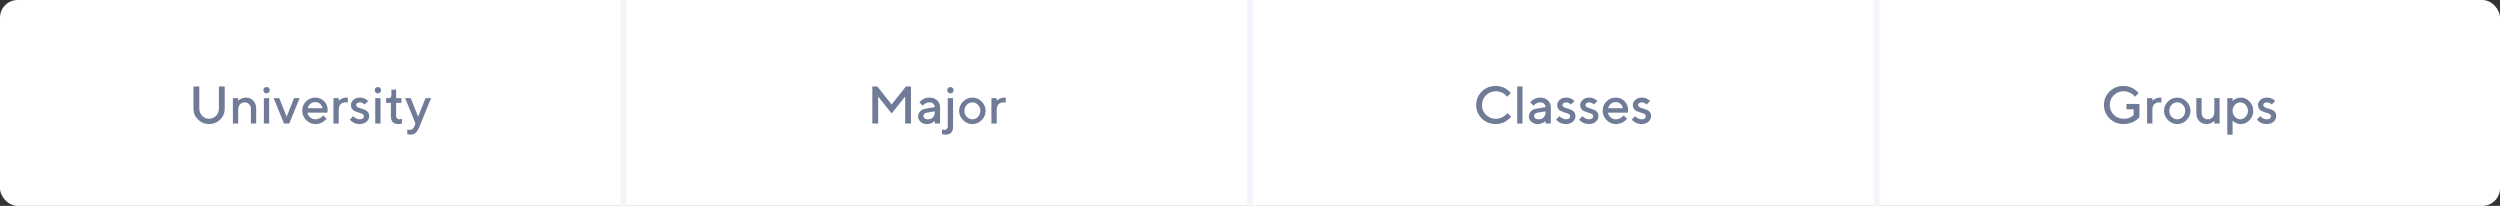 <svg width="850" height="70" viewBox="0 0 850 70" fill="none" xmlns="http://www.w3.org/2000/svg">
<rect x="0" y="0" width="850" height="70" fill="#333333" stroke="none"/>
<rect width="850" height="70" rx="6" fill="white"/>
<path d="M71.091 40.383C70.194 40.383 69.412 40.049 68.753 39.381C68.094 38.713 67.769 37.904 67.769 36.964V29.396H65.782V36.964C65.782 38.405 66.292 39.627 67.329 40.647C68.366 41.666 69.614 42.176 71.091 42.176C72.567 42.176 73.815 41.675 74.853 40.655C75.89 39.636 76.408 38.405 76.408 36.964V29.396H74.422V36.964C74.422 37.895 74.088 38.704 73.429 39.372C72.769 40.049 71.987 40.383 71.091 40.383ZM80.987 33.36H79.186V42H80.987V37.324C80.987 36.533 81.189 35.909 81.594 35.47C81.998 35.03 82.552 34.802 83.237 34.802C83.817 34.802 84.31 35.013 84.705 35.417C85.101 35.83 85.303 36.349 85.303 36.973V42.009H87.105V36.973C87.105 35.812 86.779 34.898 86.129 34.213C85.478 33.527 84.635 33.185 83.589 33.185C83.29 33.185 83 33.22 82.701 33.299C82.402 33.378 82.165 33.466 81.972 33.562C81.778 33.659 81.603 33.765 81.427 33.888C81.26 34.011 81.145 34.099 81.093 34.151L80.978 34.266L80.987 33.36ZM91.517 33.36H89.715V42H91.517V33.36ZM91.701 30.662C91.701 30.355 91.596 30.1 91.394 29.898C91.183 29.686 90.928 29.59 90.62 29.59C90.304 29.59 90.049 29.686 89.847 29.898C89.636 30.1 89.539 30.355 89.539 30.662C89.539 30.979 89.636 31.233 89.847 31.436C90.049 31.646 90.304 31.743 90.62 31.743C90.928 31.743 91.183 31.646 91.394 31.436C91.596 31.233 91.701 30.979 91.701 30.662ZM98.355 42L101.87 33.36H99.981L97.458 39.662L94.936 33.36H93.046L96.561 42H98.355ZM111.31 38.309L111.406 37.412C111.406 36.199 111.002 35.197 110.193 34.389C109.385 33.58 108.383 33.176 107.17 33.176C105.957 33.176 104.92 33.615 104.059 34.477C103.197 35.338 102.758 36.375 102.758 37.588C102.758 38.853 103.206 39.935 104.094 40.831C104.981 41.727 106.036 42.176 107.258 42.176C107.715 42.176 108.163 42.114 108.594 41.982C109.024 41.851 109.376 41.71 109.64 41.552C109.912 41.394 110.167 41.218 110.404 41.016C110.65 40.813 110.809 40.673 110.879 40.585C110.949 40.497 111.002 40.435 111.037 40.383L109.868 39.214L109.596 39.548C109.42 39.768 109.112 39.987 108.673 40.216C108.233 40.444 107.768 40.559 107.258 40.559C106.563 40.559 105.966 40.339 105.456 39.891C104.946 39.451 104.647 38.924 104.551 38.309H111.31ZM107.161 34.714C107.829 34.714 108.374 34.907 108.813 35.294C109.253 35.681 109.525 36.173 109.631 36.779H104.63C104.788 36.173 105.087 35.681 105.526 35.294C105.966 34.907 106.511 34.714 107.161 34.714ZM118.235 34.89V33.176H117.787C117.488 33.176 117.189 33.22 116.891 33.299C116.592 33.378 116.354 33.466 116.161 33.562C115.968 33.659 115.792 33.765 115.616 33.888C115.449 34.011 115.335 34.09 115.282 34.143L115.168 34.257V33.36H113.366V42H115.168V37.324C115.168 36.533 115.379 35.909 115.783 35.47C116.188 35.03 116.732 34.802 117.418 34.802C117.717 34.802 117.989 34.837 118.235 34.89ZM125.161 34.353L125.047 34.222C124.977 34.151 124.862 34.063 124.704 33.94C124.546 33.817 124.37 33.703 124.168 33.589C123.957 33.475 123.693 33.378 123.368 33.299C123.043 33.22 122.709 33.176 122.366 33.176C121.487 33.176 120.758 33.431 120.178 33.94C119.598 34.45 119.308 35.039 119.308 35.698C119.308 36.182 119.413 36.595 119.633 36.938C119.844 37.28 120.116 37.535 120.45 37.693C120.784 37.852 121.136 38.001 121.514 38.133C121.892 38.265 122.243 38.379 122.577 38.467C122.902 38.555 123.175 38.687 123.395 38.853C123.605 39.02 123.72 39.231 123.72 39.477C123.72 39.812 123.597 40.075 123.359 40.269C123.113 40.462 122.753 40.559 122.278 40.559C121.874 40.559 121.487 40.462 121.109 40.269C120.731 40.075 120.485 39.908 120.371 39.785C120.257 39.662 120.169 39.565 120.116 39.477L118.947 40.647L119.079 40.813C119.158 40.919 119.29 41.051 119.475 41.2C119.659 41.35 119.879 41.499 120.125 41.64C120.371 41.789 120.679 41.912 121.065 42.018C121.452 42.123 121.856 42.176 122.278 42.176C123.236 42.176 124.019 41.912 124.616 41.385C125.214 40.857 125.521 40.225 125.521 39.477C125.521 39.003 125.407 38.59 125.196 38.247C124.977 37.913 124.704 37.658 124.37 37.491C124.036 37.333 123.685 37.184 123.307 37.052C122.929 36.92 122.577 36.806 122.252 36.718C121.918 36.63 121.646 36.507 121.435 36.331C121.215 36.164 121.109 35.953 121.109 35.698C121.109 35.461 121.215 35.25 121.443 35.074C121.672 34.898 121.979 34.802 122.366 34.802C122.647 34.802 122.938 34.872 123.219 35.004C123.5 35.136 123.693 35.241 123.781 35.329C123.869 35.417 123.939 35.478 123.983 35.523L125.161 34.353ZM129.38 33.36H127.578V42H129.38V33.36ZM129.564 30.662C129.564 30.355 129.459 30.1 129.257 29.898C129.046 29.686 128.791 29.59 128.483 29.59C128.167 29.59 127.912 29.686 127.71 29.898C127.499 30.1 127.402 30.355 127.402 30.662C127.402 30.979 127.499 31.233 127.71 31.436C127.912 31.646 128.167 31.743 128.483 31.743C128.791 31.743 129.046 31.646 129.257 31.436C129.459 31.233 129.564 30.979 129.564 30.662ZM133.071 32.279C133.071 33 132.772 33.36 132.175 33.36H131.27V34.977H132.896V39.477C132.887 41.279 133.722 42.176 135.4 42.176C135.893 42.176 136.314 42.123 136.666 42V40.383L136.534 40.418C136.455 40.453 136.341 40.488 136.191 40.515C136.042 40.55 135.901 40.559 135.761 40.559C135.453 40.559 135.198 40.462 134.996 40.251C134.785 40.049 134.688 39.785 134.688 39.46V34.977H136.49V33.36H134.688V30.477H133.071V32.279ZM140.902 42.897C140.568 43.74 140.059 44.162 139.373 44.162C139.065 44.162 138.767 44.101 138.468 43.977V45.603L138.591 45.639C138.688 45.674 138.846 45.709 139.057 45.735C139.268 45.77 139.487 45.779 139.733 45.779C140.384 45.779 140.929 45.568 141.368 45.138C141.808 44.716 142.247 43.969 142.695 42.897L146.571 33.36H144.682L142.159 39.662L139.637 33.36H137.747L141.263 42L140.902 42.897Z" fill="#707C97"/>
<path d="M303.154 35.523L298.294 29.396H296.589V42H298.566V32.824L303.154 38.581L307.751 32.824V42H309.729V29.396H308.015L303.154 35.523ZM319.625 42V36.419C319.625 35.505 319.282 34.74 318.614 34.116C317.938 33.492 317.076 33.176 316.021 33.176C315.6 33.176 315.187 33.237 314.791 33.352C314.396 33.466 314.079 33.598 313.842 33.738C313.596 33.888 313.367 34.055 313.156 34.239C312.945 34.424 312.805 34.556 312.743 34.626C312.682 34.696 312.638 34.758 312.603 34.802L313.771 35.971L314.009 35.663C314.149 35.47 314.404 35.285 314.773 35.092C315.143 34.898 315.564 34.802 316.021 34.802C316.549 34.802 316.979 34.96 317.313 35.268C317.647 35.584 317.823 35.962 317.823 36.419L314.668 36.964C313.886 37.096 313.271 37.403 312.822 37.878C312.374 38.361 312.154 38.959 312.154 39.671C312.154 40.321 312.444 40.91 313.024 41.42C313.604 41.93 314.334 42.185 315.213 42.185C315.512 42.185 315.802 42.141 316.101 42.07C316.391 41.991 316.637 41.903 316.83 41.807C317.023 41.71 317.199 41.605 317.366 41.481C317.533 41.358 317.647 41.279 317.7 41.227C317.753 41.174 317.797 41.13 317.823 41.112V42.009L319.625 42ZM315.485 40.567C315.011 40.567 314.642 40.453 314.36 40.242C314.079 40.023 313.947 39.768 313.947 39.477C313.947 39.17 314.044 38.915 314.246 38.713C314.439 38.502 314.703 38.37 315.028 38.317L317.823 37.869V38.045C317.823 38.853 317.612 39.469 317.199 39.908C316.786 40.348 316.215 40.567 315.485 40.567ZM322.235 43.063C322.235 43.389 322.13 43.652 321.928 43.855C321.717 44.065 321.462 44.162 321.154 44.162C320.855 44.162 320.557 44.101 320.258 43.977V45.603L320.398 45.639C320.504 45.674 320.662 45.709 320.873 45.735C321.084 45.77 321.295 45.779 321.515 45.779C323.193 45.779 324.037 44.883 324.037 43.081V33.36H322.235V43.063ZM324.222 30.662C324.222 30.355 324.116 30.1 323.914 29.898C323.703 29.686 323.448 29.59 323.141 29.59C322.824 29.59 322.569 29.686 322.367 29.898C322.156 30.1 322.06 30.355 322.06 30.662C322.06 30.979 322.156 31.233 322.367 31.436C322.569 31.646 322.824 31.743 323.141 31.743C323.448 31.743 323.703 31.646 323.914 31.436C324.116 31.233 324.222 30.979 324.222 30.662ZM333.31 37.685C333.31 38.493 333.037 39.17 332.51 39.724C331.974 40.286 331.341 40.559 330.611 40.559C329.873 40.559 329.24 40.286 328.704 39.724C328.168 39.17 327.904 38.493 327.904 37.685C327.904 36.876 328.168 36.199 328.704 35.637C329.24 35.083 329.873 34.802 330.611 34.802C331.341 34.802 331.974 35.083 332.51 35.637C333.037 36.199 333.31 36.876 333.31 37.685ZM326.111 37.685C326.111 38.898 326.551 39.943 327.447 40.84C328.344 41.736 329.398 42.185 330.611 42.185C331.824 42.185 332.87 41.736 333.767 40.84C334.663 39.943 335.111 38.898 335.111 37.685C335.111 36.472 334.663 35.417 333.767 34.52C332.87 33.624 331.824 33.176 330.611 33.176C329.398 33.176 328.344 33.624 327.447 34.52C326.551 35.417 326.111 36.472 326.111 37.685ZM341.949 34.89V33.176H341.501C341.202 33.176 340.903 33.22 340.604 33.299C340.306 33.378 340.068 33.466 339.875 33.562C339.682 33.659 339.506 33.765 339.33 33.888C339.163 34.011 339.049 34.09 338.996 34.143L338.882 34.257V33.36H337.08V42H338.882V37.324C338.882 36.533 339.093 35.909 339.497 35.47C339.901 35.03 340.446 34.802 341.132 34.802C341.431 34.802 341.703 34.837 341.949 34.89Z" fill="#707C97"/>
<path d="M508.569 29.221C506.68 29.221 505.098 29.854 503.823 31.102C502.54 32.358 501.907 33.888 501.907 35.698C501.907 37.509 502.54 39.047 503.823 40.295C505.098 41.552 506.68 42.176 508.569 42.176C509.202 42.176 509.817 42.088 510.415 41.912C511.013 41.736 511.505 41.534 511.874 41.315C512.243 41.086 512.595 40.831 512.929 40.55C513.263 40.26 513.474 40.058 513.57 39.943C513.667 39.829 513.737 39.741 513.781 39.671L512.516 38.405L512.375 38.625C512.27 38.757 512.103 38.915 511.874 39.108C511.646 39.302 511.391 39.495 511.092 39.688C510.793 39.882 510.424 40.04 509.976 40.181C509.527 40.321 509.053 40.392 508.561 40.392C507.251 40.392 506.144 39.935 505.238 39.029C504.333 38.115 503.876 37.008 503.876 35.707C503.876 34.398 504.333 33.29 505.238 32.385C506.152 31.48 507.26 31.031 508.561 31.031C509.053 31.031 509.527 31.093 509.967 31.233C510.406 31.374 510.767 31.523 511.039 31.682C511.32 31.84 511.575 32.033 511.812 32.253C512.059 32.481 512.208 32.631 512.278 32.719C512.349 32.807 512.393 32.868 512.428 32.912L513.685 31.646L513.491 31.4C513.359 31.233 513.148 31.031 512.858 30.794C512.577 30.565 512.243 30.328 511.856 30.082C511.47 29.845 510.986 29.643 510.397 29.476C509.817 29.309 509.202 29.221 508.569 29.221ZM517.648 29.396H515.855V42H517.648V29.396ZM527.281 42V36.419C527.281 35.505 526.938 34.74 526.271 34.116C525.594 33.492 524.732 33.176 523.678 33.176C523.256 33.176 522.843 33.237 522.447 33.352C522.052 33.466 521.735 33.598 521.498 33.738C521.252 33.888 521.023 34.055 520.812 34.239C520.602 34.424 520.461 34.556 520.399 34.626C520.338 34.696 520.294 34.758 520.259 34.802L521.428 35.971L521.665 35.663C521.806 35.47 522.061 35.285 522.43 35.092C522.799 34.898 523.221 34.802 523.678 34.802C524.205 34.802 524.636 34.96 524.97 35.268C525.304 35.584 525.479 35.962 525.479 36.419L522.324 36.964C521.542 37.096 520.927 37.403 520.479 37.878C520.03 38.361 519.811 38.959 519.811 39.671C519.811 40.321 520.101 40.91 520.681 41.42C521.261 41.93 521.99 42.185 522.869 42.185C523.168 42.185 523.458 42.141 523.757 42.07C524.047 41.991 524.293 41.903 524.486 41.807C524.68 41.71 524.855 41.605 525.022 41.481C525.189 41.358 525.304 41.279 525.356 41.227C525.409 41.174 525.453 41.13 525.479 41.112V42.009L527.281 42ZM523.142 40.567C522.667 40.567 522.298 40.453 522.017 40.242C521.735 40.023 521.604 39.768 521.604 39.477C521.604 39.17 521.7 38.915 521.902 38.713C522.096 38.502 522.359 38.37 522.685 38.317L525.479 37.869V38.045C525.479 38.853 525.269 39.469 524.855 39.908C524.442 40.348 523.871 40.567 523.142 40.567ZM535.297 34.353L535.183 34.222C535.112 34.151 534.998 34.063 534.84 33.94C534.682 33.817 534.506 33.703 534.304 33.589C534.093 33.475 533.829 33.378 533.504 33.299C533.179 33.22 532.845 33.176 532.502 33.176C531.623 33.176 530.894 33.431 530.313 33.94C529.733 34.45 529.443 35.039 529.443 35.698C529.443 36.182 529.549 36.595 529.769 36.938C529.979 37.28 530.252 37.535 530.586 37.693C530.92 37.852 531.271 38.001 531.649 38.133C532.027 38.265 532.379 38.379 532.713 38.467C533.038 38.555 533.311 38.687 533.53 38.853C533.741 39.02 533.855 39.231 533.855 39.477C533.855 39.812 533.732 40.075 533.495 40.269C533.249 40.462 532.889 40.559 532.414 40.559C532.01 40.559 531.623 40.462 531.245 40.269C530.867 40.075 530.621 39.908 530.507 39.785C530.393 39.662 530.305 39.565 530.252 39.477L529.083 40.647L529.215 40.813C529.294 40.919 529.426 41.051 529.61 41.2C529.795 41.35 530.015 41.499 530.261 41.64C530.507 41.789 530.814 41.912 531.201 42.018C531.588 42.123 531.992 42.176 532.414 42.176C533.372 42.176 534.154 41.912 534.752 41.385C535.35 40.857 535.657 40.225 535.657 39.477C535.657 39.003 535.543 38.59 535.332 38.247C535.112 37.913 534.84 37.658 534.506 37.491C534.172 37.333 533.82 37.184 533.442 37.052C533.064 36.92 532.713 36.806 532.388 36.718C532.054 36.63 531.781 36.507 531.57 36.331C531.351 36.164 531.245 35.953 531.245 35.698C531.245 35.461 531.351 35.25 531.579 35.074C531.808 34.898 532.115 34.802 532.502 34.802C532.783 34.802 533.073 34.872 533.354 35.004C533.636 35.136 533.829 35.241 533.917 35.329C534.005 35.417 534.075 35.478 534.119 35.523L535.297 34.353ZM543.119 34.353L543.005 34.222C542.935 34.151 542.82 34.063 542.662 33.94C542.504 33.817 542.328 33.703 542.126 33.589C541.915 33.475 541.651 33.378 541.326 33.299C541.001 33.22 540.667 33.176 540.324 33.176C539.445 33.176 538.716 33.431 538.136 33.94C537.556 34.45 537.266 35.039 537.266 35.698C537.266 36.182 537.371 36.595 537.591 36.938C537.802 37.28 538.074 37.535 538.408 37.693C538.742 37.852 539.094 38.001 539.472 38.133C539.85 38.265 540.201 38.379 540.535 38.467C540.86 38.555 541.133 38.687 541.353 38.853C541.563 39.02 541.678 39.231 541.678 39.477C541.678 39.812 541.555 40.075 541.317 40.269C541.071 40.462 540.711 40.559 540.236 40.559C539.832 40.559 539.445 40.462 539.067 40.269C538.689 40.075 538.443 39.908 538.329 39.785C538.215 39.662 538.127 39.565 538.074 39.477L536.905 40.647L537.037 40.813C537.116 40.919 537.248 41.051 537.433 41.2C537.617 41.35 537.837 41.499 538.083 41.64C538.329 41.789 538.637 41.912 539.023 42.018C539.41 42.123 539.814 42.176 540.236 42.176C541.194 42.176 541.977 41.912 542.574 41.385C543.172 40.857 543.479 40.225 543.479 39.477C543.479 39.003 543.365 38.59 543.154 38.247C542.935 37.913 542.662 37.658 542.328 37.491C541.994 37.333 541.643 37.184 541.265 37.052C540.887 36.92 540.535 36.806 540.21 36.718C539.876 36.63 539.604 36.507 539.393 36.331C539.173 36.164 539.067 35.953 539.067 35.698C539.067 35.461 539.173 35.25 539.401 35.074C539.63 34.898 539.938 34.802 540.324 34.802C540.605 34.802 540.896 34.872 541.177 35.004C541.458 35.136 541.651 35.241 541.739 35.329C541.827 35.417 541.897 35.478 541.941 35.523L543.119 34.353ZM553.455 38.309L553.552 37.412C553.552 36.199 553.147 35.197 552.339 34.389C551.53 33.58 550.528 33.176 549.315 33.176C548.103 33.176 547.065 33.615 546.204 34.477C545.343 35.338 544.903 36.375 544.903 37.588C544.903 38.853 545.352 39.935 546.239 40.831C547.127 41.727 548.182 42.176 549.403 42.176C549.86 42.176 550.309 42.114 550.739 41.982C551.17 41.851 551.521 41.71 551.785 41.552C552.058 41.394 552.312 41.218 552.55 41.016C552.796 40.813 552.954 40.673 553.024 40.585C553.095 40.497 553.147 40.435 553.183 40.383L552.014 39.214L551.741 39.548C551.565 39.768 551.258 39.987 550.818 40.216C550.379 40.444 549.913 40.559 549.403 40.559C548.709 40.559 548.111 40.339 547.602 39.891C547.092 39.451 546.793 38.924 546.696 38.309H553.455ZM549.307 34.714C549.975 34.714 550.52 34.907 550.959 35.294C551.398 35.681 551.671 36.173 551.776 36.779H546.775C546.934 36.173 547.232 35.681 547.672 35.294C548.111 34.907 548.656 34.714 549.307 34.714ZM561.014 34.353L560.899 34.222C560.829 34.151 560.715 34.063 560.557 33.94C560.398 33.817 560.223 33.703 560.021 33.589C559.81 33.475 559.546 33.378 559.221 33.299C558.896 33.22 558.562 33.176 558.219 33.176C557.34 33.176 556.61 33.431 556.03 33.94C555.45 34.45 555.16 35.039 555.16 35.698C555.16 36.182 555.266 36.595 555.485 36.938C555.696 37.28 555.969 37.535 556.303 37.693C556.637 37.852 556.988 38.001 557.366 38.133C557.744 38.265 558.096 38.379 558.43 38.467C558.755 38.555 559.027 38.687 559.247 38.853C559.458 39.02 559.572 39.231 559.572 39.477C559.572 39.812 559.449 40.075 559.212 40.269C558.966 40.462 558.605 40.559 558.131 40.559C557.727 40.559 557.34 40.462 556.962 40.269C556.584 40.075 556.338 39.908 556.224 39.785C556.109 39.662 556.021 39.565 555.969 39.477L554.8 40.647L554.932 40.813C555.011 40.919 555.143 41.051 555.327 41.2C555.512 41.35 555.731 41.499 555.978 41.64C556.224 41.789 556.531 41.912 556.918 42.018C557.305 42.123 557.709 42.176 558.131 42.176C559.089 42.176 559.871 41.912 560.469 41.385C561.066 40.857 561.374 40.225 561.374 39.477C561.374 39.003 561.26 38.59 561.049 38.247C560.829 37.913 560.557 37.658 560.223 37.491C559.889 37.333 559.537 37.184 559.159 37.052C558.781 36.92 558.43 36.806 558.104 36.718C557.771 36.63 557.498 36.507 557.287 36.331C557.067 36.164 556.962 35.953 556.962 35.698C556.962 35.461 557.067 35.25 557.296 35.074C557.524 34.898 557.832 34.802 558.219 34.802C558.5 34.802 558.79 34.872 559.071 35.004C559.353 35.136 559.546 35.241 559.634 35.329C559.722 35.417 559.792 35.478 559.836 35.523L561.014 34.353Z" fill="#707C97"/>
<path d="M723.002 35.338V37.14H725.437V39.117L725.305 39.249C725.217 39.337 725.085 39.442 724.892 39.565C724.698 39.688 724.479 39.82 724.224 39.943C723.978 40.066 723.652 40.172 723.257 40.26C722.861 40.348 722.448 40.383 722.009 40.383C720.699 40.383 719.592 39.935 718.687 39.02C717.781 38.115 717.324 37.008 717.324 35.698C717.324 34.398 717.781 33.29 718.687 32.385C719.601 31.48 720.708 31.023 722.009 31.023C722.501 31.023 722.976 31.093 723.415 31.233C723.854 31.374 724.215 31.523 724.487 31.682C724.769 31.84 725.023 32.033 725.261 32.253C725.507 32.481 725.656 32.631 725.727 32.719C725.797 32.807 725.841 32.868 725.876 32.912L727.133 31.646L726.939 31.4C726.808 31.233 726.597 31.031 726.307 30.794C726.025 30.565 725.691 30.328 725.305 30.082C724.918 29.845 724.435 29.643 723.846 29.476C723.266 29.309 722.65 29.221 722.009 29.221C720.128 29.221 718.546 29.854 717.263 31.102C715.988 32.358 715.347 33.888 715.347 35.698C715.347 37.509 715.988 39.047 717.263 40.295C718.546 41.552 720.128 42.176 722.009 42.176C722.677 42.176 723.327 42.097 723.951 41.93C724.575 41.763 725.076 41.578 725.463 41.376C725.85 41.174 726.21 40.937 726.544 40.664C726.878 40.392 727.098 40.198 727.194 40.093C727.291 39.987 727.361 39.899 727.405 39.838V35.338H723.002ZM734.876 34.89V33.176H734.428C734.129 33.176 733.83 33.22 733.531 33.299C733.232 33.378 732.995 33.466 732.802 33.562C732.608 33.659 732.433 33.765 732.257 33.888C732.09 34.011 731.976 34.09 731.923 34.143L731.809 34.257V33.36H730.007V42H731.809V37.324C731.809 36.533 732.02 35.909 732.424 35.47C732.828 35.03 733.373 34.802 734.059 34.802C734.357 34.802 734.63 34.837 734.876 34.89ZM742.971 37.685C742.971 38.493 742.698 39.17 742.171 39.724C741.635 40.286 741.002 40.559 740.272 40.559C739.534 40.559 738.901 40.286 738.365 39.724C737.829 39.17 737.565 38.493 737.565 37.685C737.565 36.876 737.829 36.199 738.365 35.637C738.901 35.083 739.534 34.802 740.272 34.802C741.002 34.802 741.635 35.083 742.171 35.637C742.698 36.199 742.971 36.876 742.971 37.685ZM735.772 37.685C735.772 38.898 736.212 39.943 737.108 40.84C738.005 41.736 739.06 42.185 740.272 42.185C741.485 42.185 742.531 41.736 743.428 40.84C744.324 39.943 744.772 38.898 744.772 37.685C744.772 36.472 744.324 35.417 743.428 34.52C742.531 33.624 741.485 33.176 740.272 33.176C739.06 33.176 738.005 33.624 737.108 34.52C736.212 35.417 735.772 36.472 735.772 37.685ZM752.867 42H754.669V33.36H752.867V38.036C752.867 38.836 752.656 39.46 752.252 39.899C751.848 40.339 751.303 40.559 750.617 40.559C750.028 40.559 749.536 40.356 749.141 39.943C748.745 39.539 748.552 39.02 748.552 38.397V33.36H746.75V38.397C746.75 39.557 747.066 40.471 747.717 41.156C748.367 41.842 749.211 42.176 750.257 42.176C750.556 42.176 750.854 42.141 751.153 42.062C751.443 41.991 751.689 41.903 751.883 41.807C752.076 41.71 752.252 41.605 752.419 41.481C752.586 41.358 752.7 41.27 752.753 41.218L752.867 41.103V42ZM761.867 42.176C763.01 42.176 763.994 41.745 764.838 40.866C765.682 39.987 766.104 38.924 766.104 37.676C766.104 36.428 765.682 35.373 764.838 34.494C763.994 33.615 763.01 33.176 761.867 33.176C761.357 33.176 760.865 33.29 760.382 33.501C759.89 33.721 759.573 33.897 759.424 34.028C759.274 34.169 759.16 34.274 759.081 34.353V33.36H757.279V45.779H759.081V41.007L759.204 41.139C759.274 41.209 759.397 41.306 759.564 41.429C759.731 41.552 759.925 41.666 760.145 41.78C760.355 41.895 760.619 41.991 760.927 42.062C761.226 42.141 761.542 42.176 761.867 42.176ZM761.691 34.802C762.377 34.802 762.983 35.083 763.511 35.645C764.038 36.208 764.302 36.894 764.302 37.685C764.302 38.476 764.038 39.152 763.511 39.715C762.983 40.277 762.377 40.559 761.691 40.559C761.006 40.559 760.399 40.277 759.872 39.715C759.345 39.152 759.081 38.476 759.081 37.685C759.081 36.894 759.345 36.208 759.872 35.645C760.399 35.083 761.006 34.802 761.691 34.802ZM773.565 34.353L773.451 34.222C773.381 34.151 773.267 34.063 773.108 33.94C772.95 33.817 772.774 33.703 772.572 33.589C772.361 33.475 772.098 33.378 771.772 33.299C771.447 33.22 771.113 33.176 770.771 33.176C769.892 33.176 769.162 33.431 768.582 33.94C768.002 34.45 767.712 35.039 767.712 35.698C767.712 36.182 767.817 36.595 768.037 36.938C768.248 37.28 768.521 37.535 768.854 37.693C769.188 37.852 769.54 38.001 769.918 38.133C770.296 38.265 770.647 38.379 770.981 38.467C771.307 38.555 771.579 38.687 771.799 38.853C772.01 39.02 772.124 39.231 772.124 39.477C772.124 39.812 772.001 40.075 771.764 40.269C771.518 40.462 771.157 40.559 770.683 40.559C770.278 40.559 769.892 40.462 769.514 40.269C769.136 40.075 768.89 39.908 768.775 39.785C768.661 39.662 768.573 39.565 768.521 39.477L767.352 40.647L767.483 40.813C767.562 40.919 767.694 41.051 767.879 41.2C768.063 41.35 768.283 41.499 768.529 41.64C768.775 41.789 769.083 41.912 769.47 42.018C769.856 42.123 770.261 42.176 770.683 42.176C771.641 42.176 772.423 41.912 773.021 41.385C773.618 40.857 773.926 40.225 773.926 39.477C773.926 39.003 773.812 38.59 773.601 38.247C773.381 37.913 773.108 37.658 772.774 37.491C772.44 37.333 772.089 37.184 771.711 37.052C771.333 36.92 770.981 36.806 770.656 36.718C770.322 36.63 770.05 36.507 769.839 36.331C769.619 36.164 769.514 35.953 769.514 35.698C769.514 35.461 769.619 35.25 769.848 35.074C770.076 34.898 770.384 34.802 770.771 34.802C771.052 34.802 771.342 34.872 771.623 35.004C771.904 35.136 772.098 35.241 772.186 35.329C772.273 35.417 772.344 35.478 772.388 35.523L773.565 34.353Z" fill="#707C97"/>
<rect x="424" width="2" height="70" fill="#F5F4FB"/>
<rect x="211" width="2" height="70" fill="#F5F4FB"/>
<rect x="637" width="2" height="70" fill="#F5F4FB"/>
</svg>
